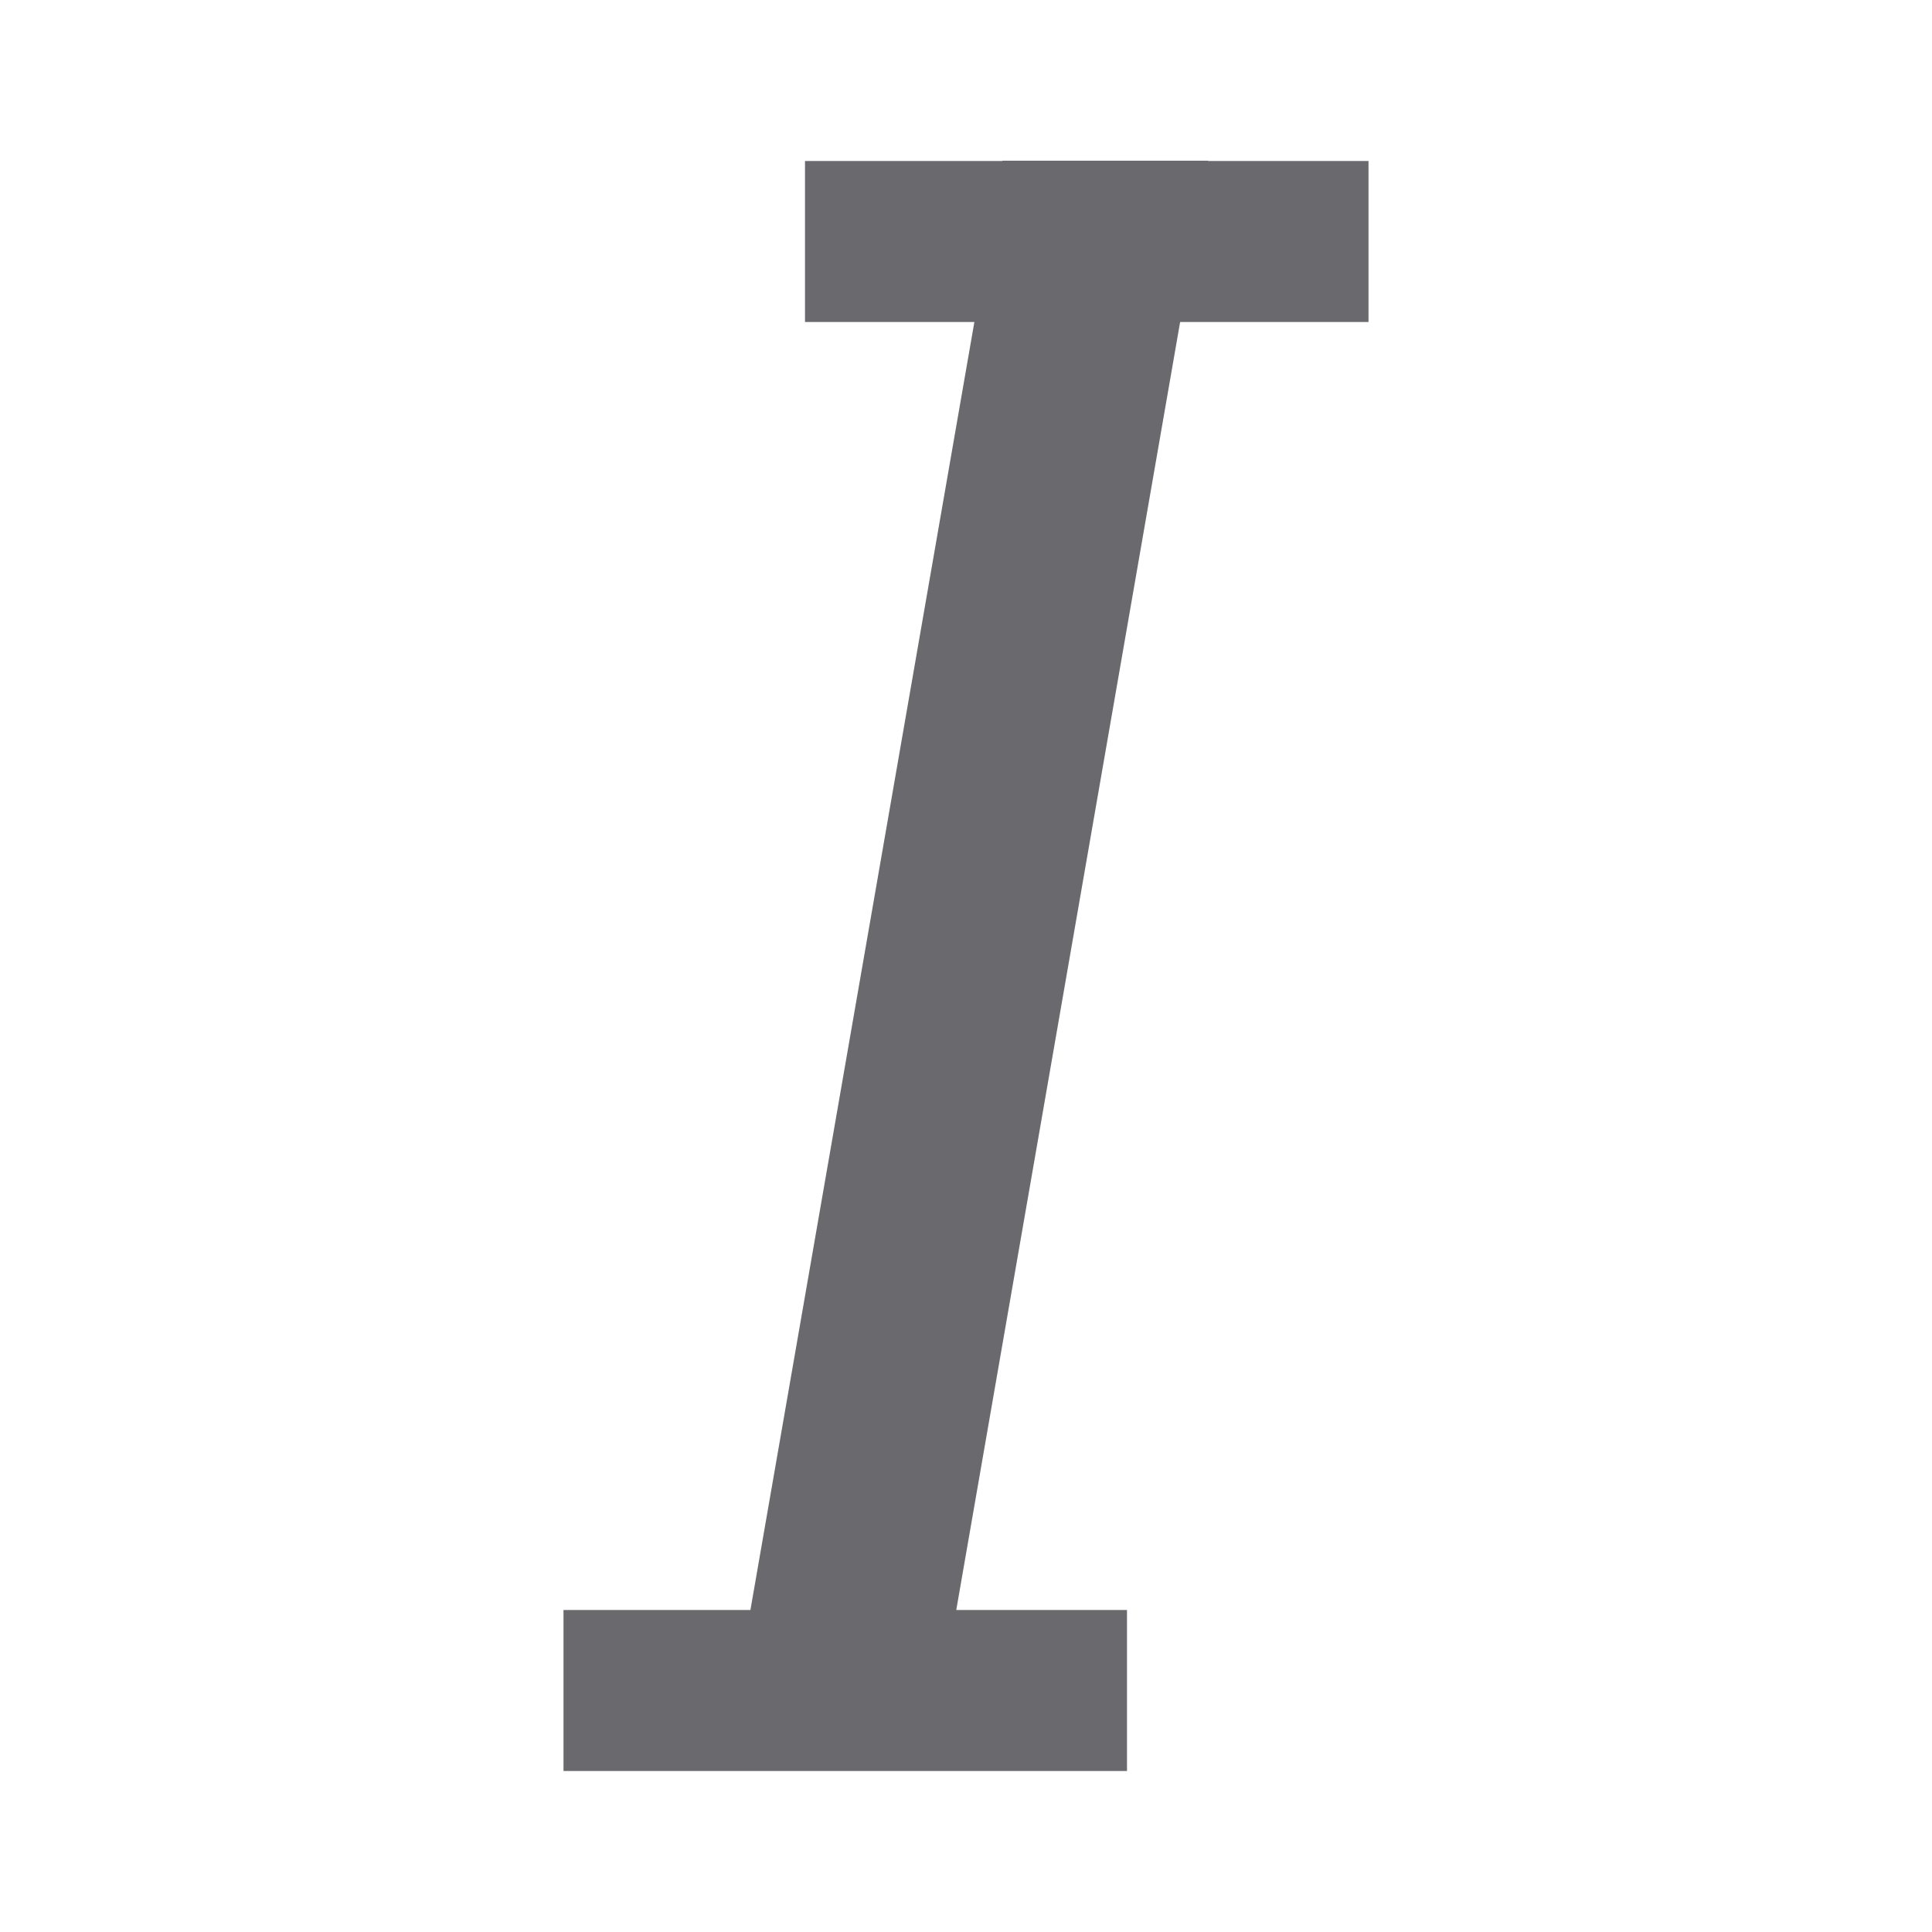 <?xml version="1.0" encoding="UTF-8" standalone="no"?>
<svg
   xmlns:dc="http://purl.org/dc/elements/1.1/"
   xmlns:cc="http://creativecommons.org/ns#"
   xmlns:rdf="http://www.w3.org/1999/02/22-rdf-syntax-ns#"
   xmlns:svg="http://www.w3.org/2000/svg"
   xmlns="http://www.w3.org/2000/svg"
   xmlns:sodipodi="http://sodipodi.sourceforge.net/DTD/sodipodi-0.dtd"
   xmlns:inkscape="http://www.inkscape.org/namespaces/inkscape"
   viewBox="0 0 24 24"
   version="1.1"
   id="svg4"
   sodipodi:docname="lc_italic.svg"
   inkscape:version="0.92.3 (unknown)"
   inkscape:export-filename="/home/rizmut/Dokumen/Rizmut/Github/libreoffice-style-colibrex/images_colibrex/cmd/lc_bold.png"
   inkscape:export-xdpi="96"
   inkscape:export-ydpi="96">
  <defs
     id="defs8" />
  <sodipodi:namedview
     pagecolor="#ffffff"
     bordercolor="#666666"
     borderopacity="1"
     objecttolerance="10"
     gridtolerance="10"
     guidetolerance="10"
     inkscape:pageopacity="0"
     inkscape:pageshadow="2"
     inkscape:window-width="1366"
     inkscape:window-height="706"
     id="namedview6"
     showgrid="true"
     inkscape:zoom="11.313708"
     inkscape:cx="5.0629916"
     inkscape:cy="17.873855"
     inkscape:window-x="0"
     inkscape:window-y="0"
     inkscape:window-maximized="1"
     inkscape:current-layer="svg4">
    <inkscape:grid
       type="xygrid"
       id="grid817" />
  </sodipodi:namedview>
  <path
     style="font-style:italic;font-variant:normal;font-weight:normal;font-stretch:normal;font-size:28px;line-height:1.25;font-family:Roboto;-inkscape-font-specification:'Roboto Italic';letter-spacing:0px;word-spacing:0px;fill:#69696e;fill-opacity:1;stroke:none;stroke-width:0.704"
     d="M 12.451 1.996 L 12.451 2 L 10 2 L 10 4 L 12.104 4 L 9.322 20 L 7 20 L 7 22 L 14 22 L 14 20 L 11.879 20 L 14.66 4 L 17 4 L 17 2 L 15.008 2 L 15.008 1.996 L 12.451 1.996 z "
     id="path822" />
</svg>
